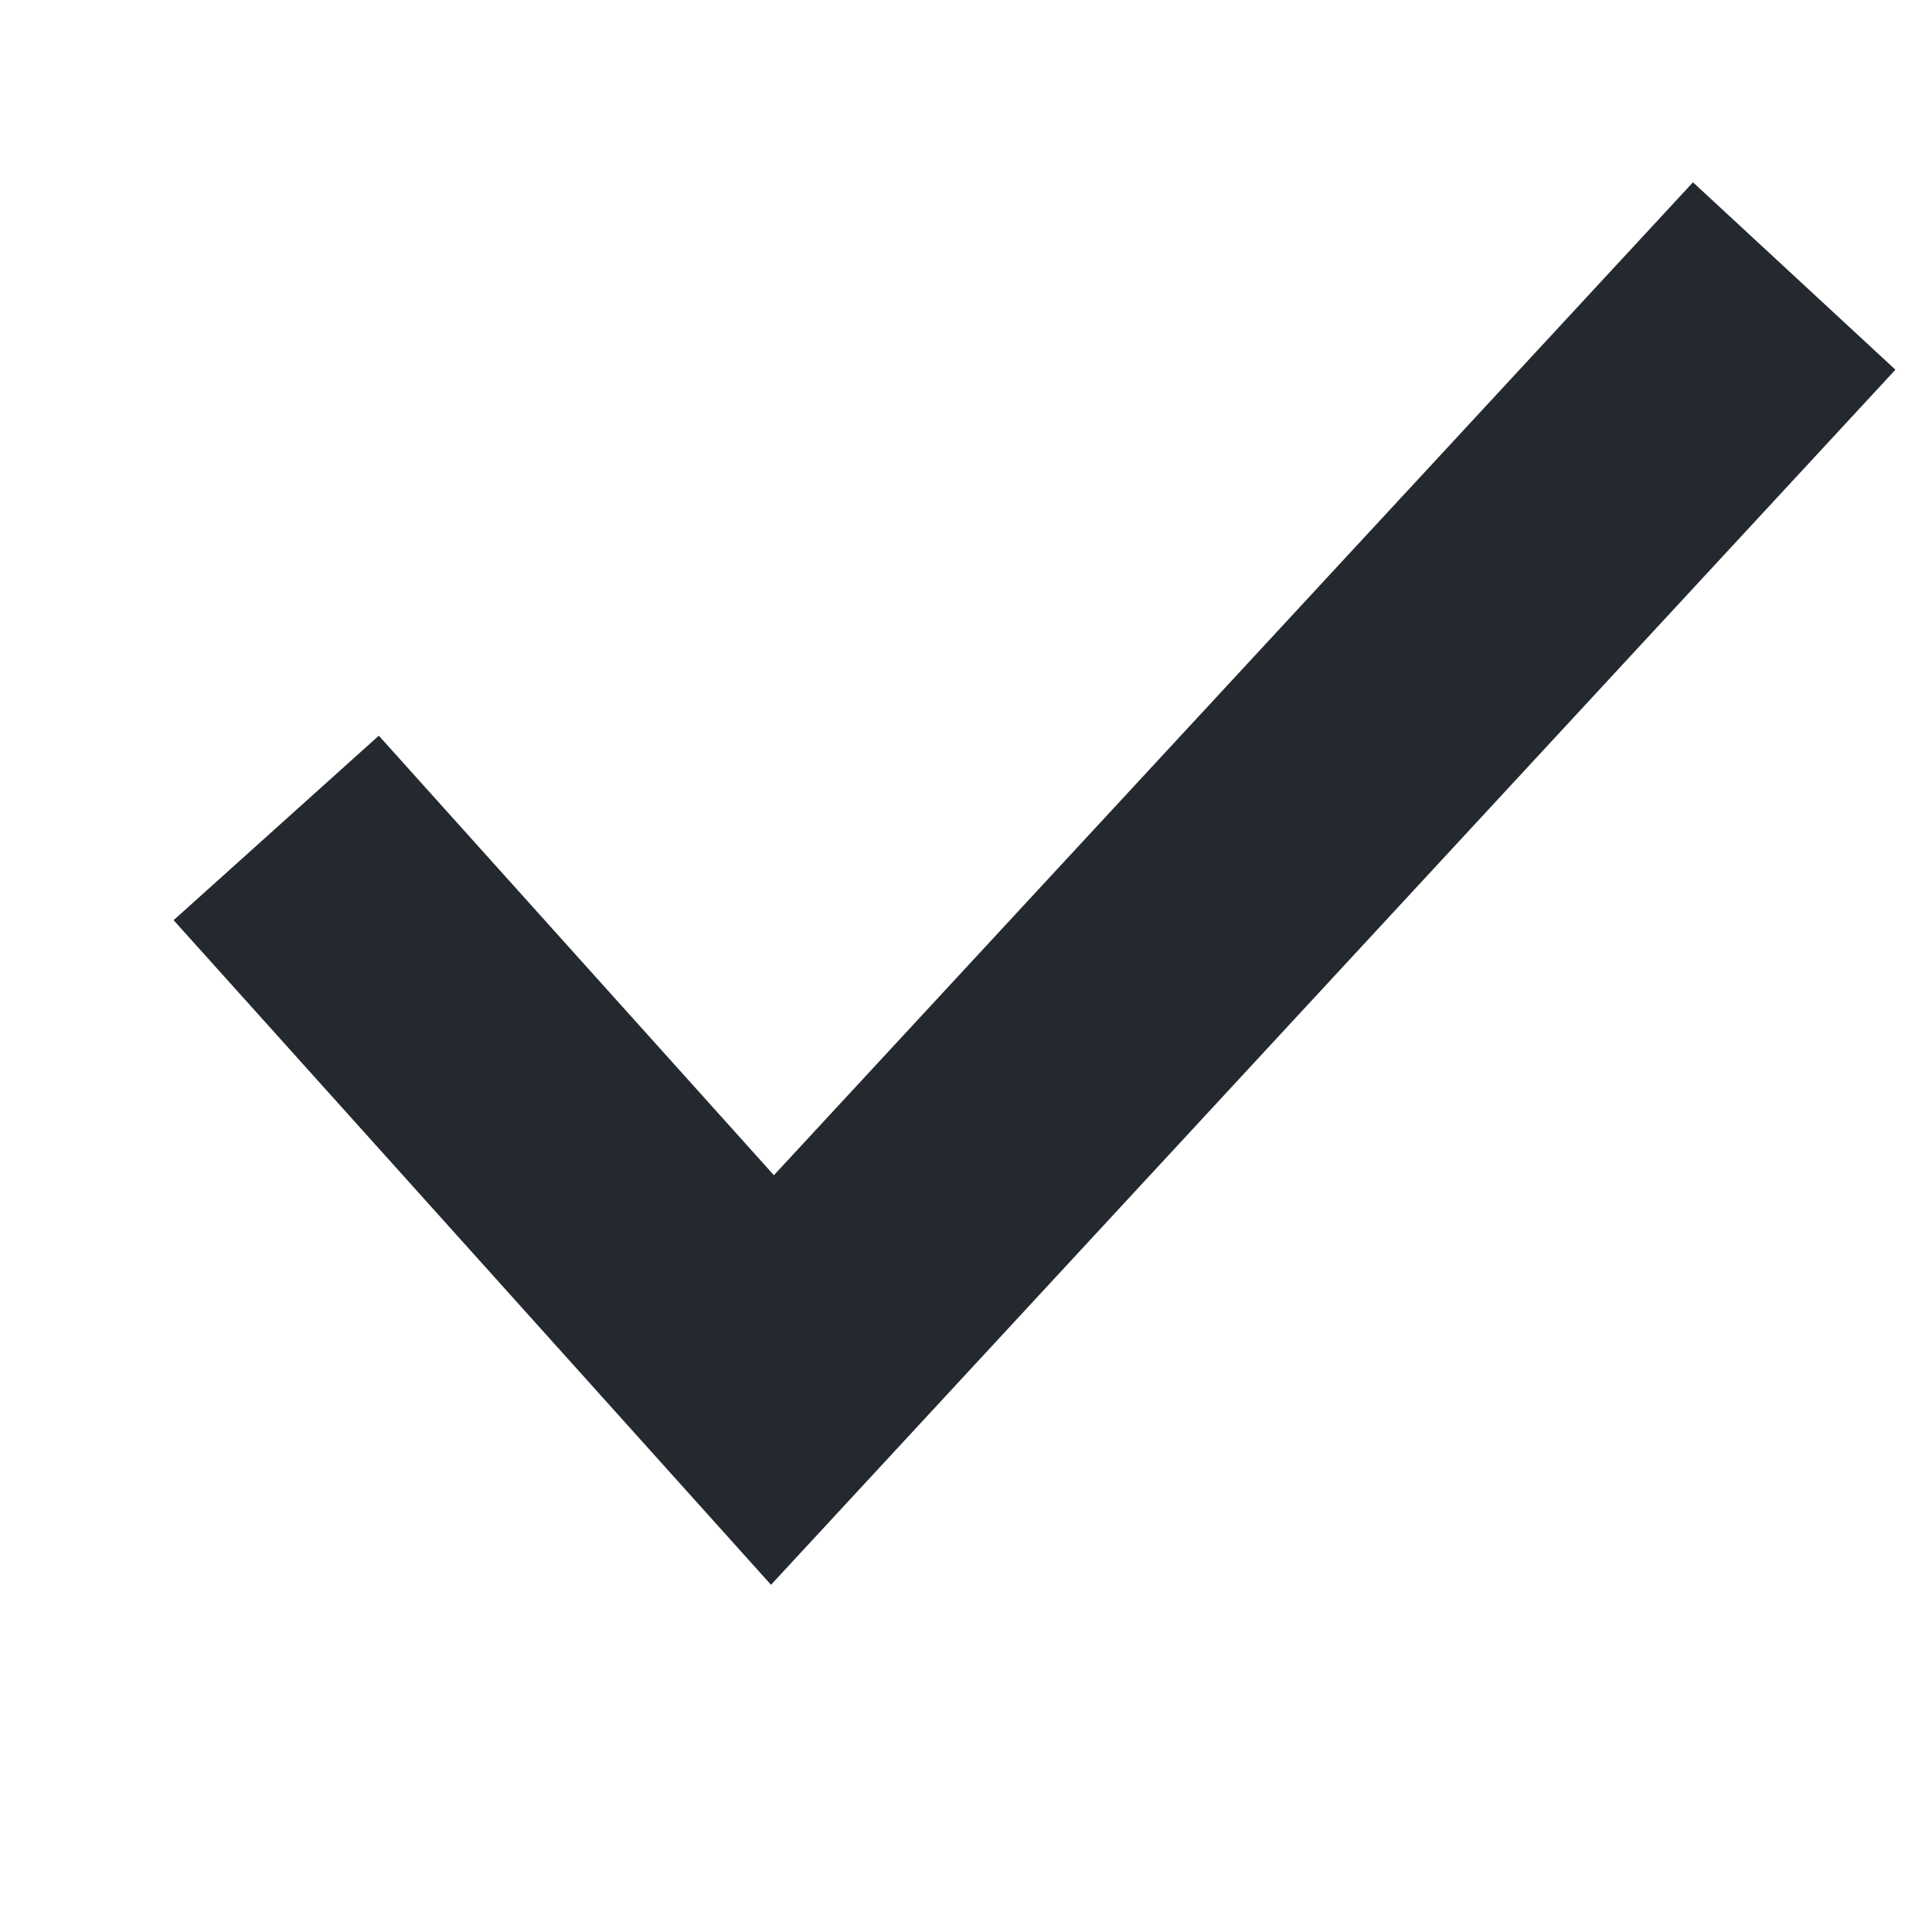 <svg width="14" height="14" viewBox="0 0 14 14" fill="none" xmlns="http://www.w3.org/2000/svg">
<path fill-rule="evenodd" clip-rule="evenodd" d="M13.735 2.679L5.587 11.484L1.258 6.668L2.745 5.331L5.608 8.516L12.268 1.321L13.735 2.679Z" fill="#24292F"/>
</svg>
